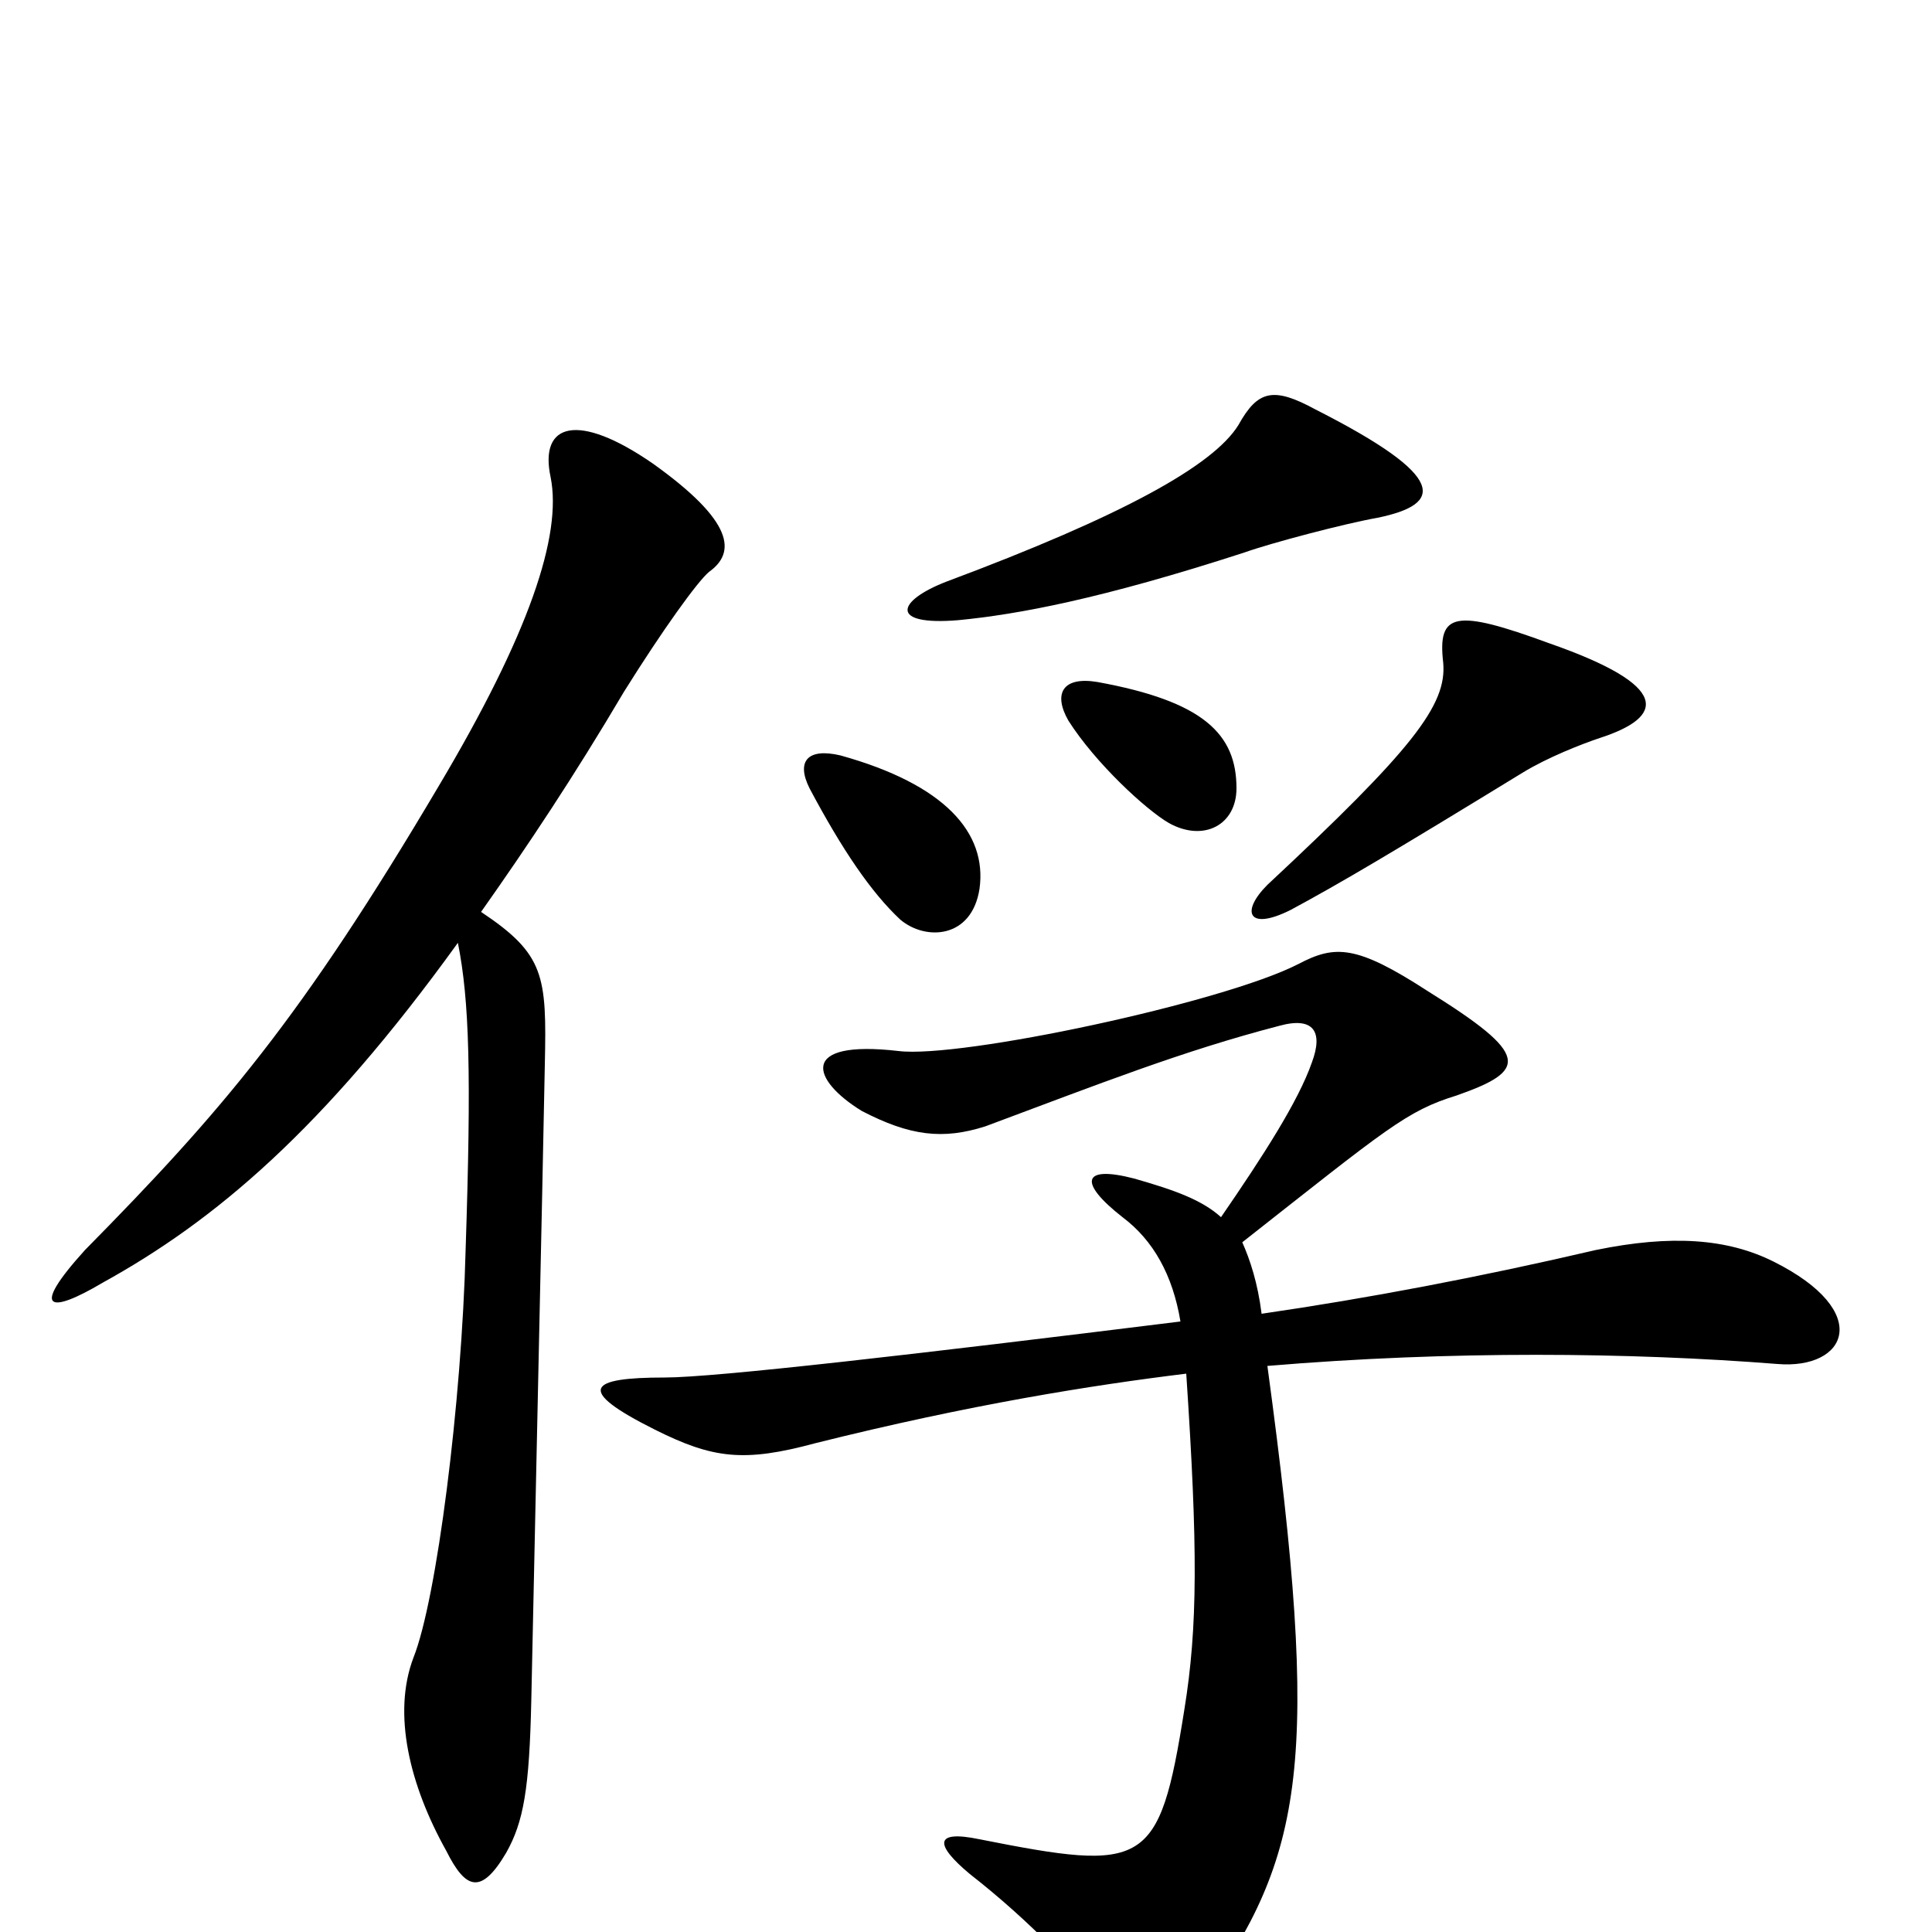 <svg xmlns="http://www.w3.org/2000/svg" viewBox="0 -1000 1000 1000">
	<path fill="#000000" d="M713 -732C747 -739 750 -753 681 -788C659 -800 651 -798 641 -780C628 -759 581 -733 490 -699C464 -689 460 -676 496 -679C527 -682 570 -690 644 -714C658 -719 696 -729 713 -732ZM640 -592C640 -620 623 -637 568 -647C550 -650 545 -641 553 -627C567 -605 593 -581 605 -574C623 -564 640 -573 640 -592ZM828 -618C862 -629 865 -645 802 -667C753 -685 744 -683 747 -657C749 -635 731 -612 656 -542C642 -528 646 -518 668 -529C694 -543 721 -559 788 -600C801 -608 819 -615 828 -618ZM507 -540C511 -569 489 -594 435 -609C418 -613 412 -606 419 -592C436 -560 451 -538 466 -524C479 -513 503 -514 507 -540ZM367 -704C381 -714 380 -730 338 -760C299 -787 279 -781 285 -753C291 -723 274 -672 227 -593C156 -473 115 -425 44 -353C15 -321 26 -320 53 -336C111 -368 167 -415 237 -512C243 -482 244 -444 241 -353C239 -274 226 -172 214 -142C203 -113 212 -76 231 -42C241 -22 249 -19 262 -41C271 -57 274 -74 275 -120C276 -169 281 -395 282 -449C283 -495 282 -506 249 -528C273 -562 297 -598 323 -642C343 -674 361 -699 367 -704ZM920 -294C956 -291 970 -321 918 -347C894 -359 865 -361 826 -353C766 -339 708 -328 653 -320C651 -336 647 -348 643 -357C718 -416 728 -425 754 -433C791 -446 792 -454 739 -487C702 -511 691 -511 672 -501C633 -481 497 -452 465 -456C413 -462 420 -441 446 -425C471 -412 488 -410 510 -417C569 -439 612 -456 662 -469C680 -474 685 -466 679 -450C672 -430 654 -402 632 -370C622 -379 608 -384 587 -390C560 -397 558 -388 581 -370C597 -358 607 -340 611 -316C474 -299 370 -287 344 -287C305 -287 297 -281 339 -260C369 -245 385 -243 422 -253C502 -273 565 -283 614 -289C620 -199 620 -158 613 -115C600 -33 593 -31 507 -48C483 -53 484 -45 502 -30C534 -5 558 21 571 38C589 62 607 57 622 35C675 -40 684 -87 656 -293C751 -301 844 -300 920 -294Z"/>
</svg>